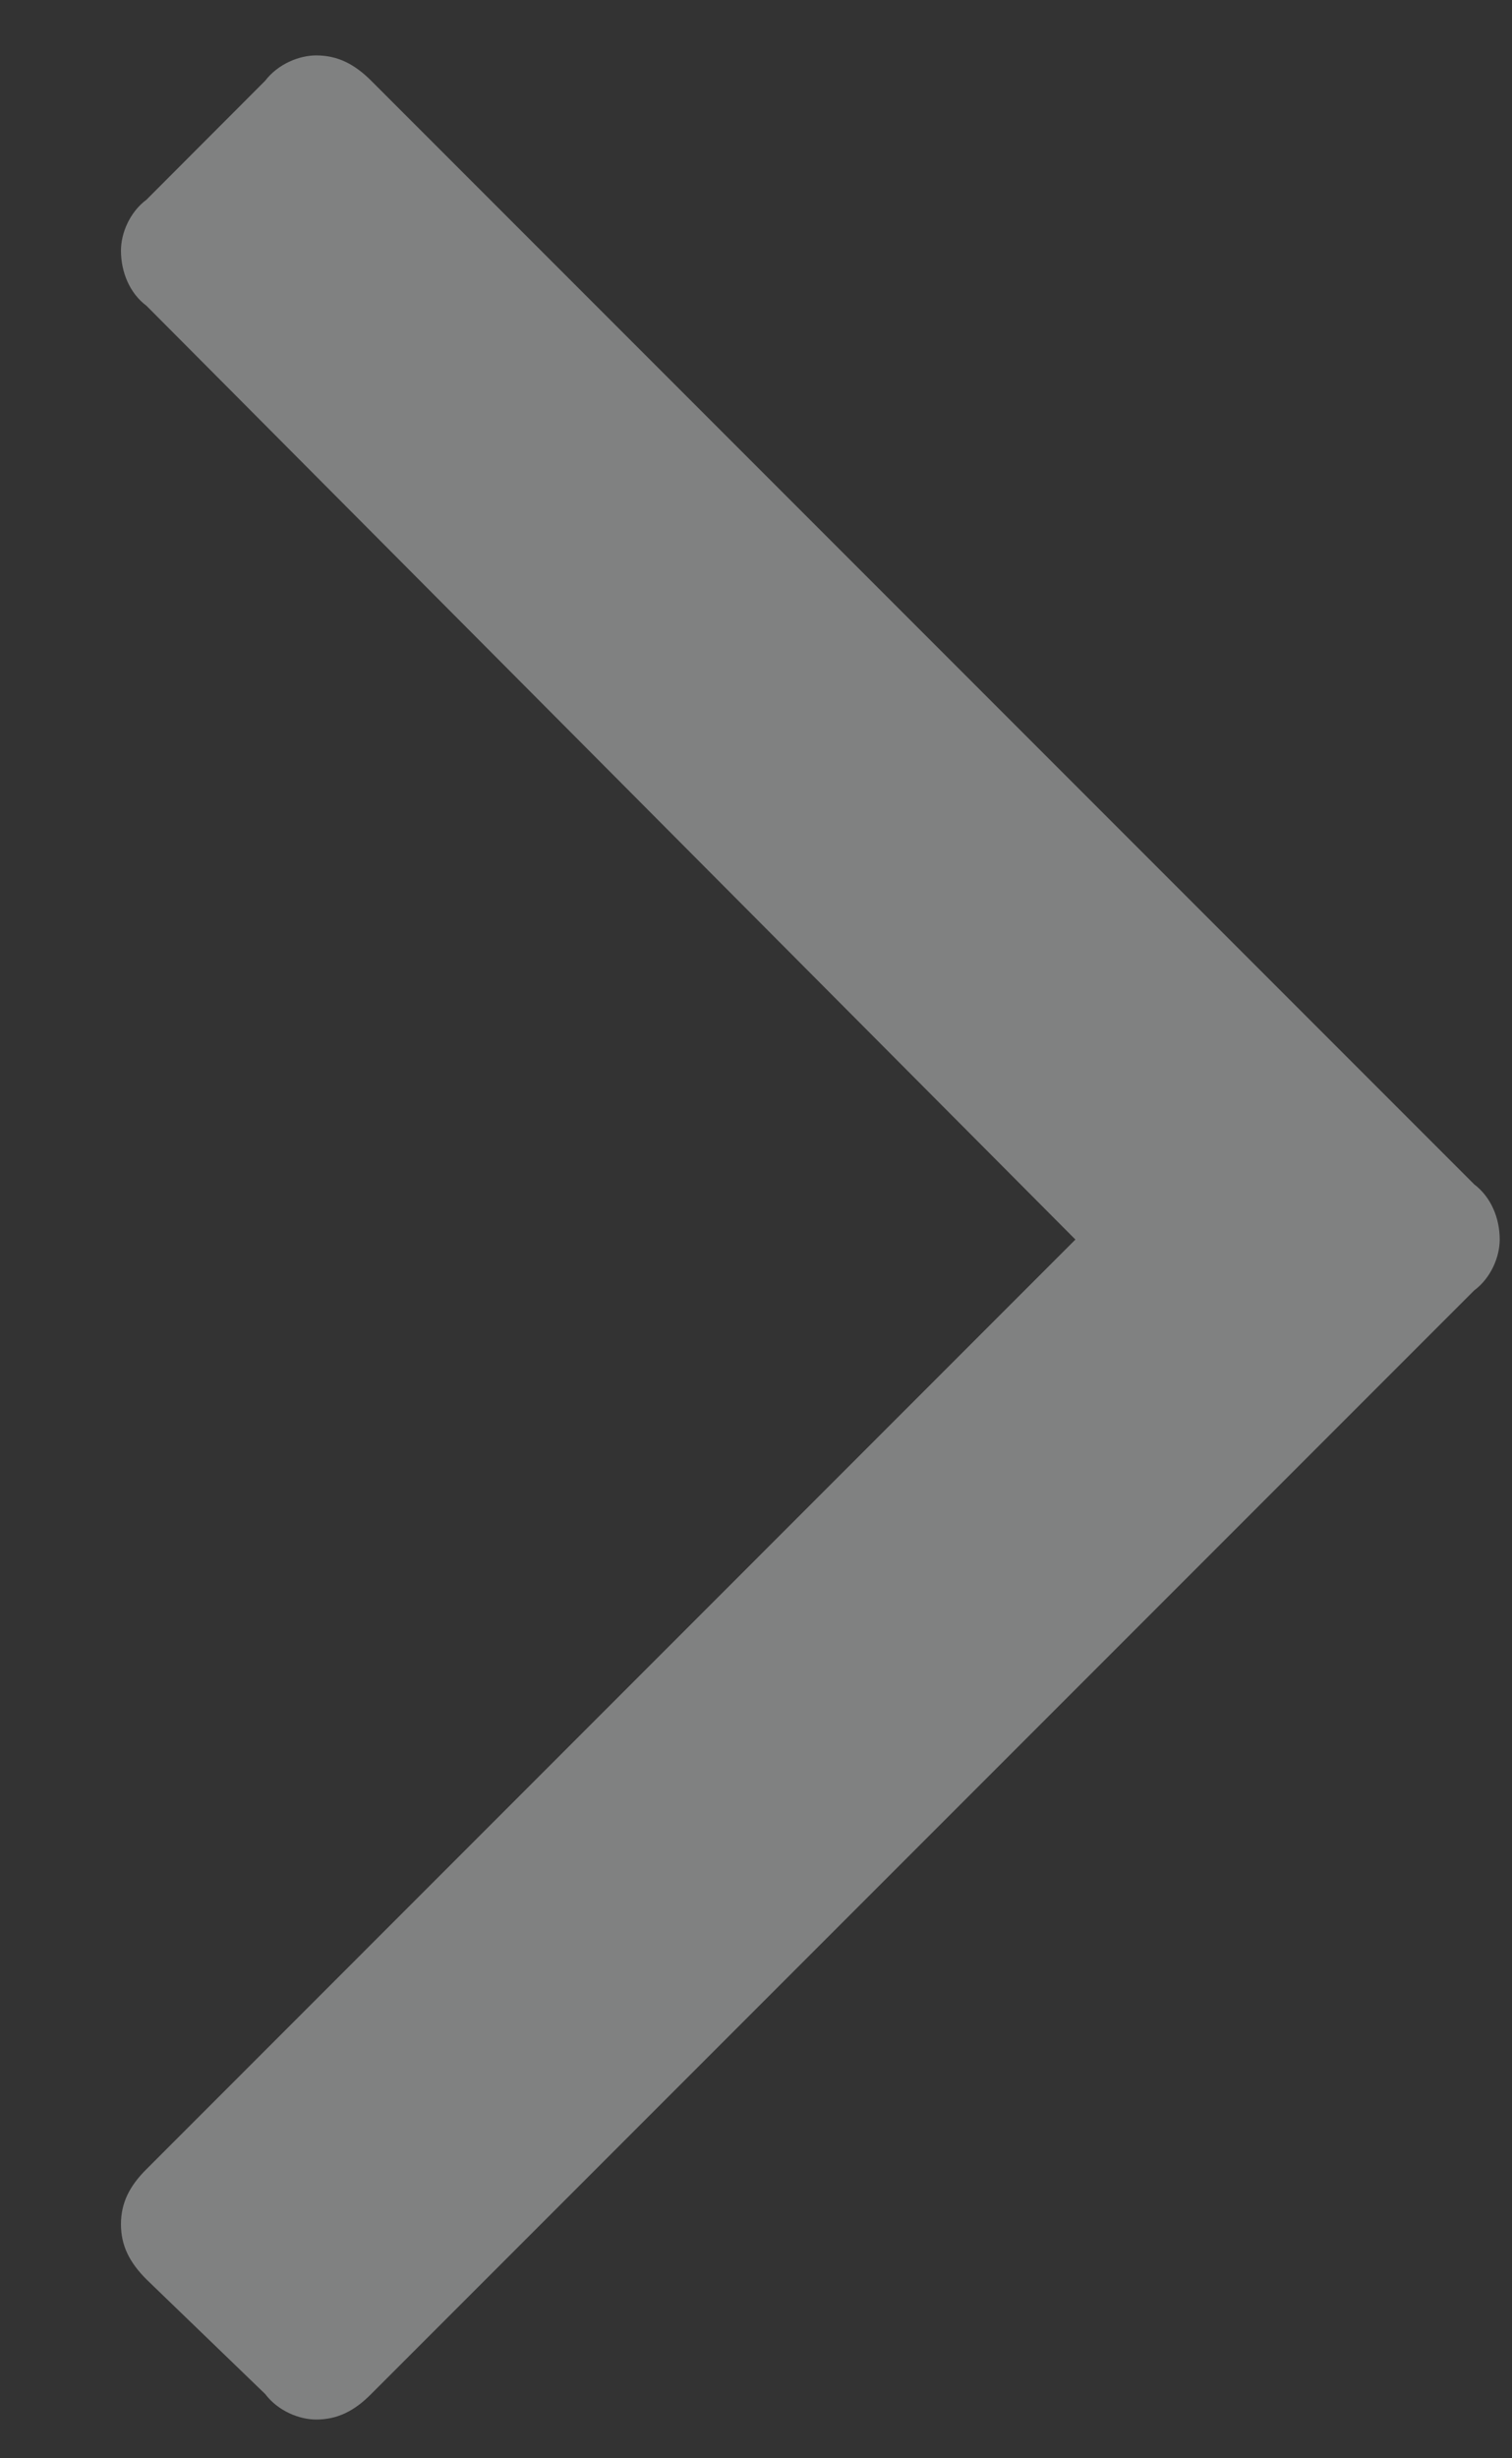 <?xml version="1.0" encoding="UTF-8"?>
<svg width="8px" height="13px" viewBox="0 0 8 13" version="1.1" xmlns="http://www.w3.org/2000/svg" xmlns:xlink="http://www.w3.org/1999/xlink">
    <rect x="0" y="0" width="8" height="13" fill="#333333" stroke="none"/>
    <!-- Generator: Sketch 43.1 (39012) - http://www.bohemiancoding.com/sketch -->
    <title>icon-calendar-next</title>
    <desc>Created with Sketch.</desc>
    <defs></defs>
    <g id="AssetMaker" stroke="none" stroke-width="1" fill="none" fill-rule="evenodd" opacity="0.4">
        <g id="-Asset-Maker" transform="translate(-841, -438)" fill="#F3F5F5">
            <g id="fa-angle-right" transform="translate(842, 438)">
                <path d="M-0.225,12.054 L0.403,12.66 C0.471,12.75 0.583,12.795 0.673,12.795 C0.785,12.795 0.875,12.75 0.964,12.66 L6.8,6.824 C6.89,6.757 6.935,6.645 6.935,6.555 C6.935,6.443 6.89,6.331 6.8,6.263 L0.964,0.427 C0.875,0.338 0.785,0.293 0.673,0.293 C0.583,0.293 0.471,0.338 0.403,0.427 L-0.225,1.056 C-0.315,1.123 -0.36,1.235 -0.36,1.325 C-0.36,1.437 -0.315,1.55 -0.225,1.617 L4.69,6.555 L-0.225,11.471 C-0.315,11.56 -0.36,11.65 -0.36,11.762 C-0.36,11.875 -0.315,11.964 -0.225,12.054" id="Fill-63"></path>
            </g>
        </g>
    </g>
</svg>